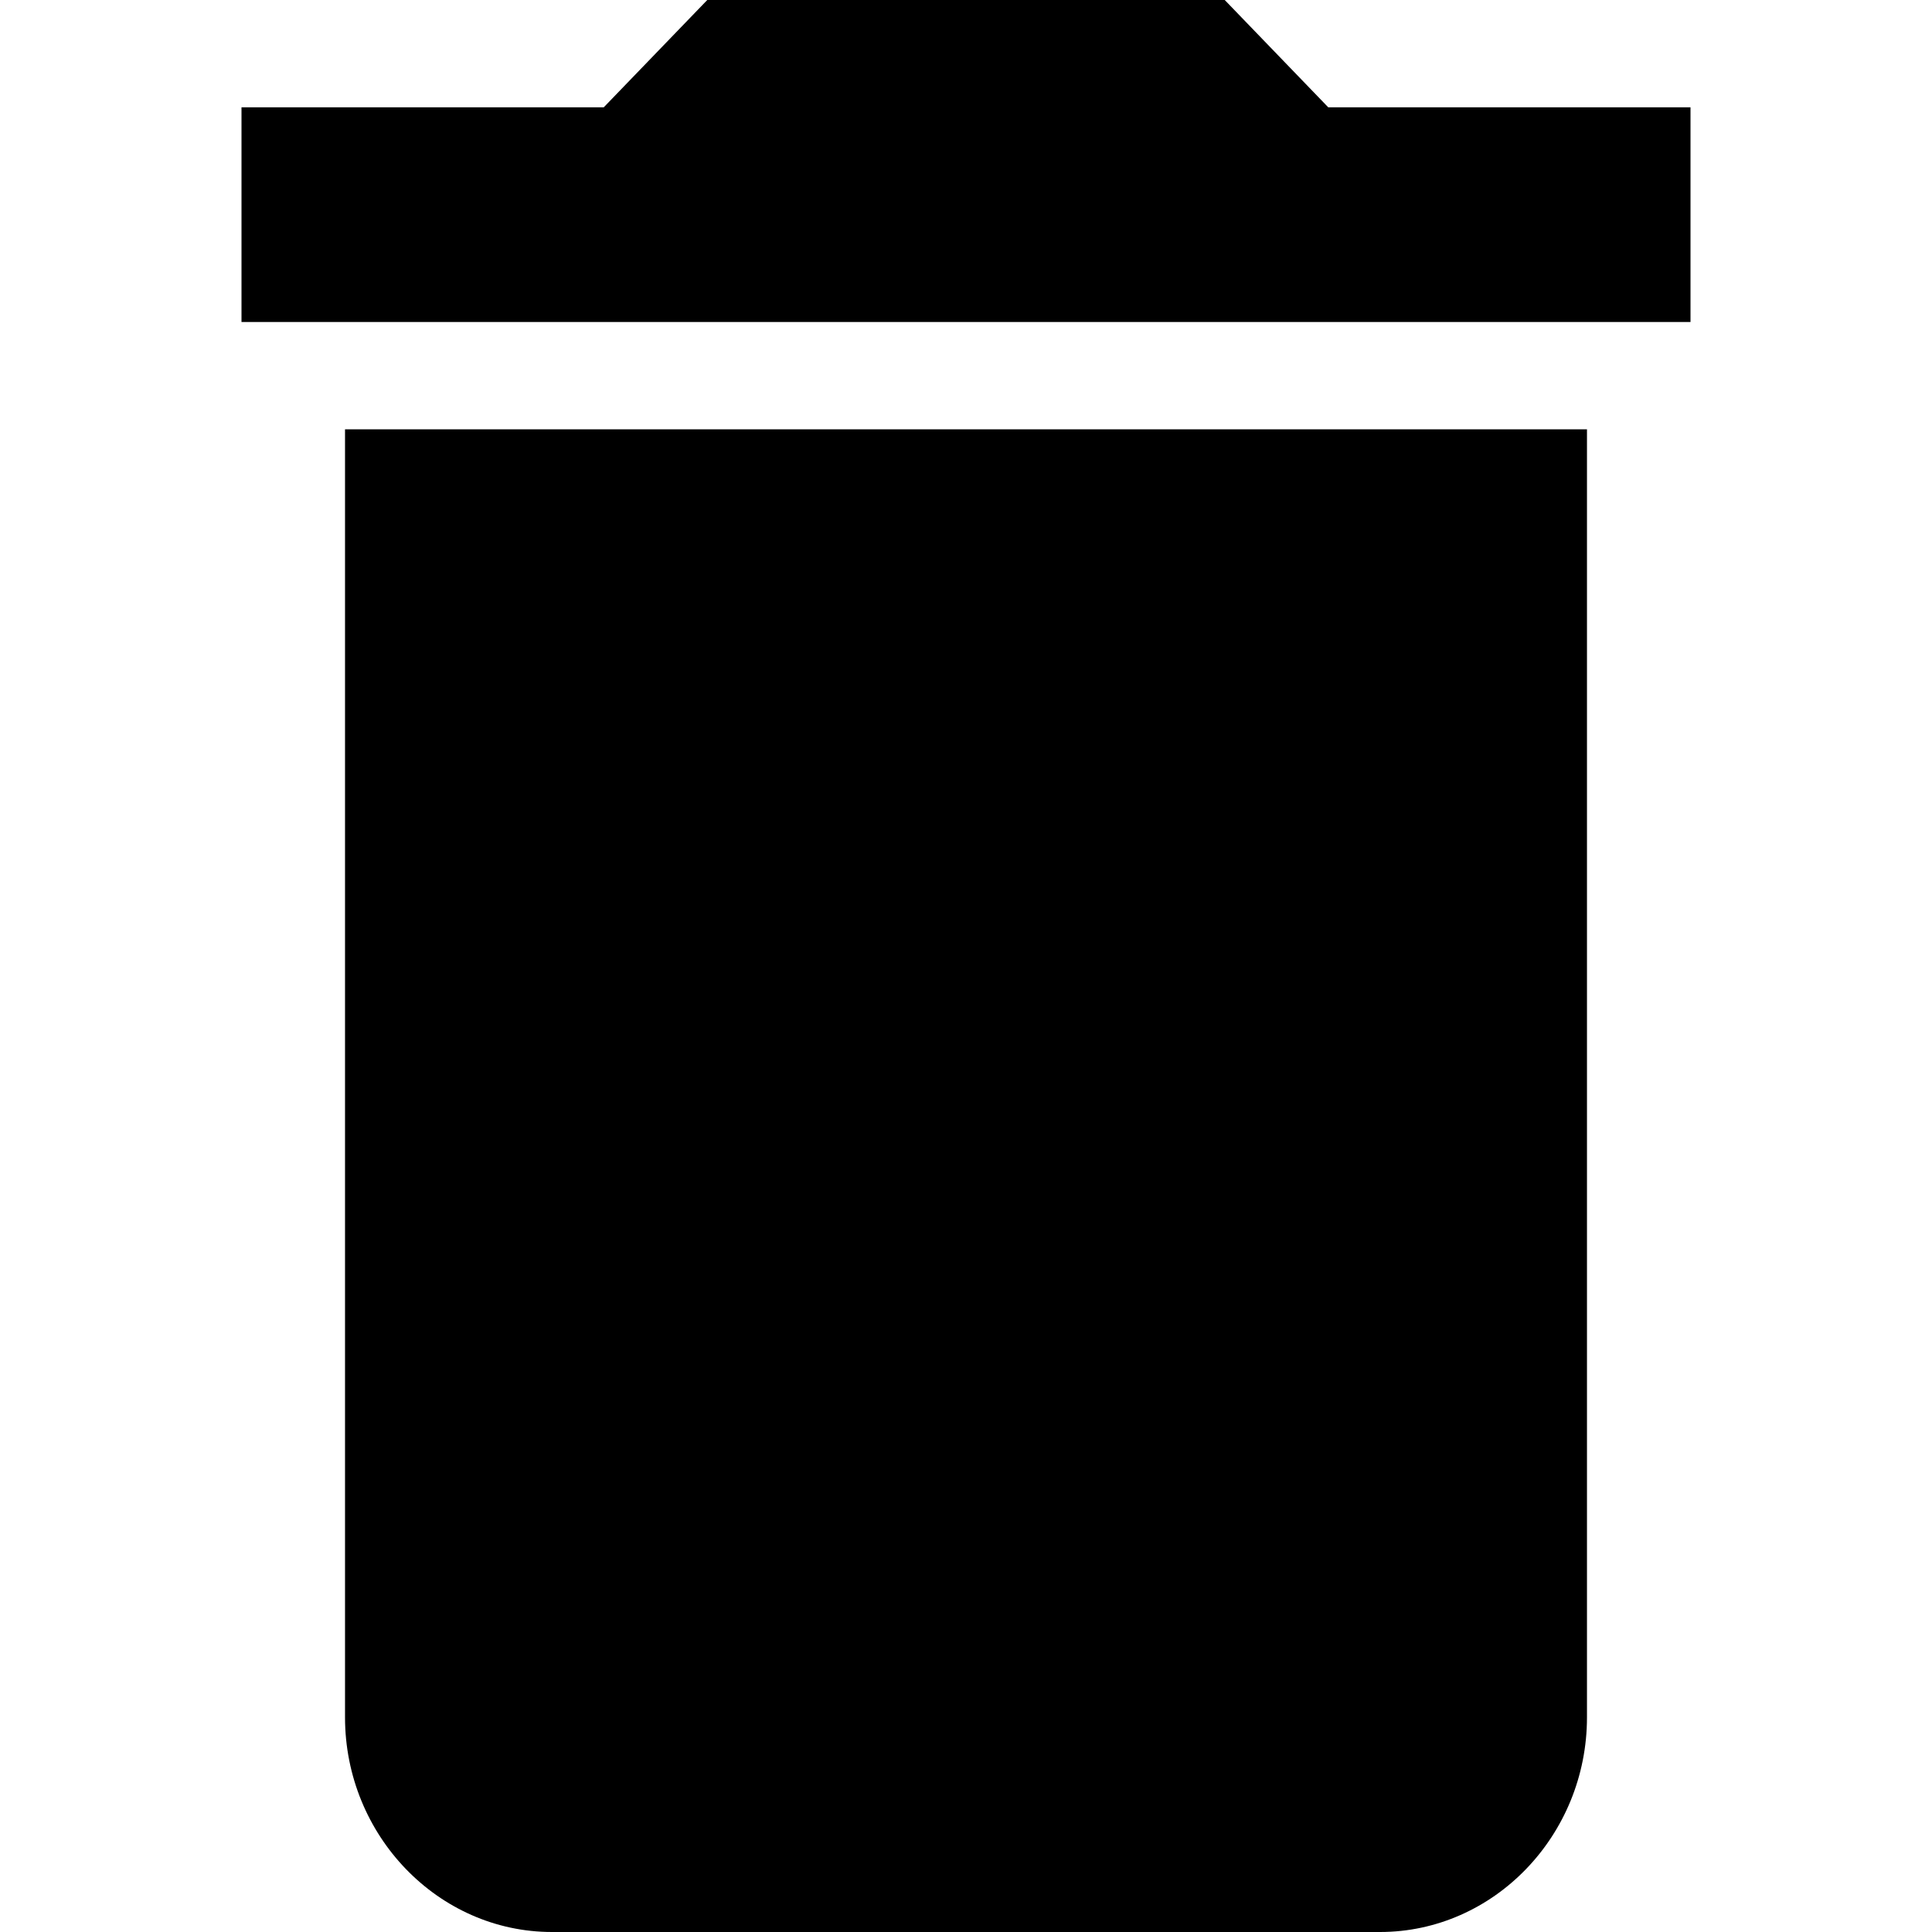 <svg viewBox="0 0 24 24" fill="none" xmlns="http://www.w3.org/2000/svg">
<path d="M4.286 21.333C4.286 22.8 5.443 24 6.857 24H17.143C18.557 24 19.714 22.8 19.714 21.333V5.333H4.286V21.333ZM21 1.333H16.5L15.214 0H8.786L7.5 1.333H3V4H21V1.333Z" fill="currentColor"/>
</svg>
